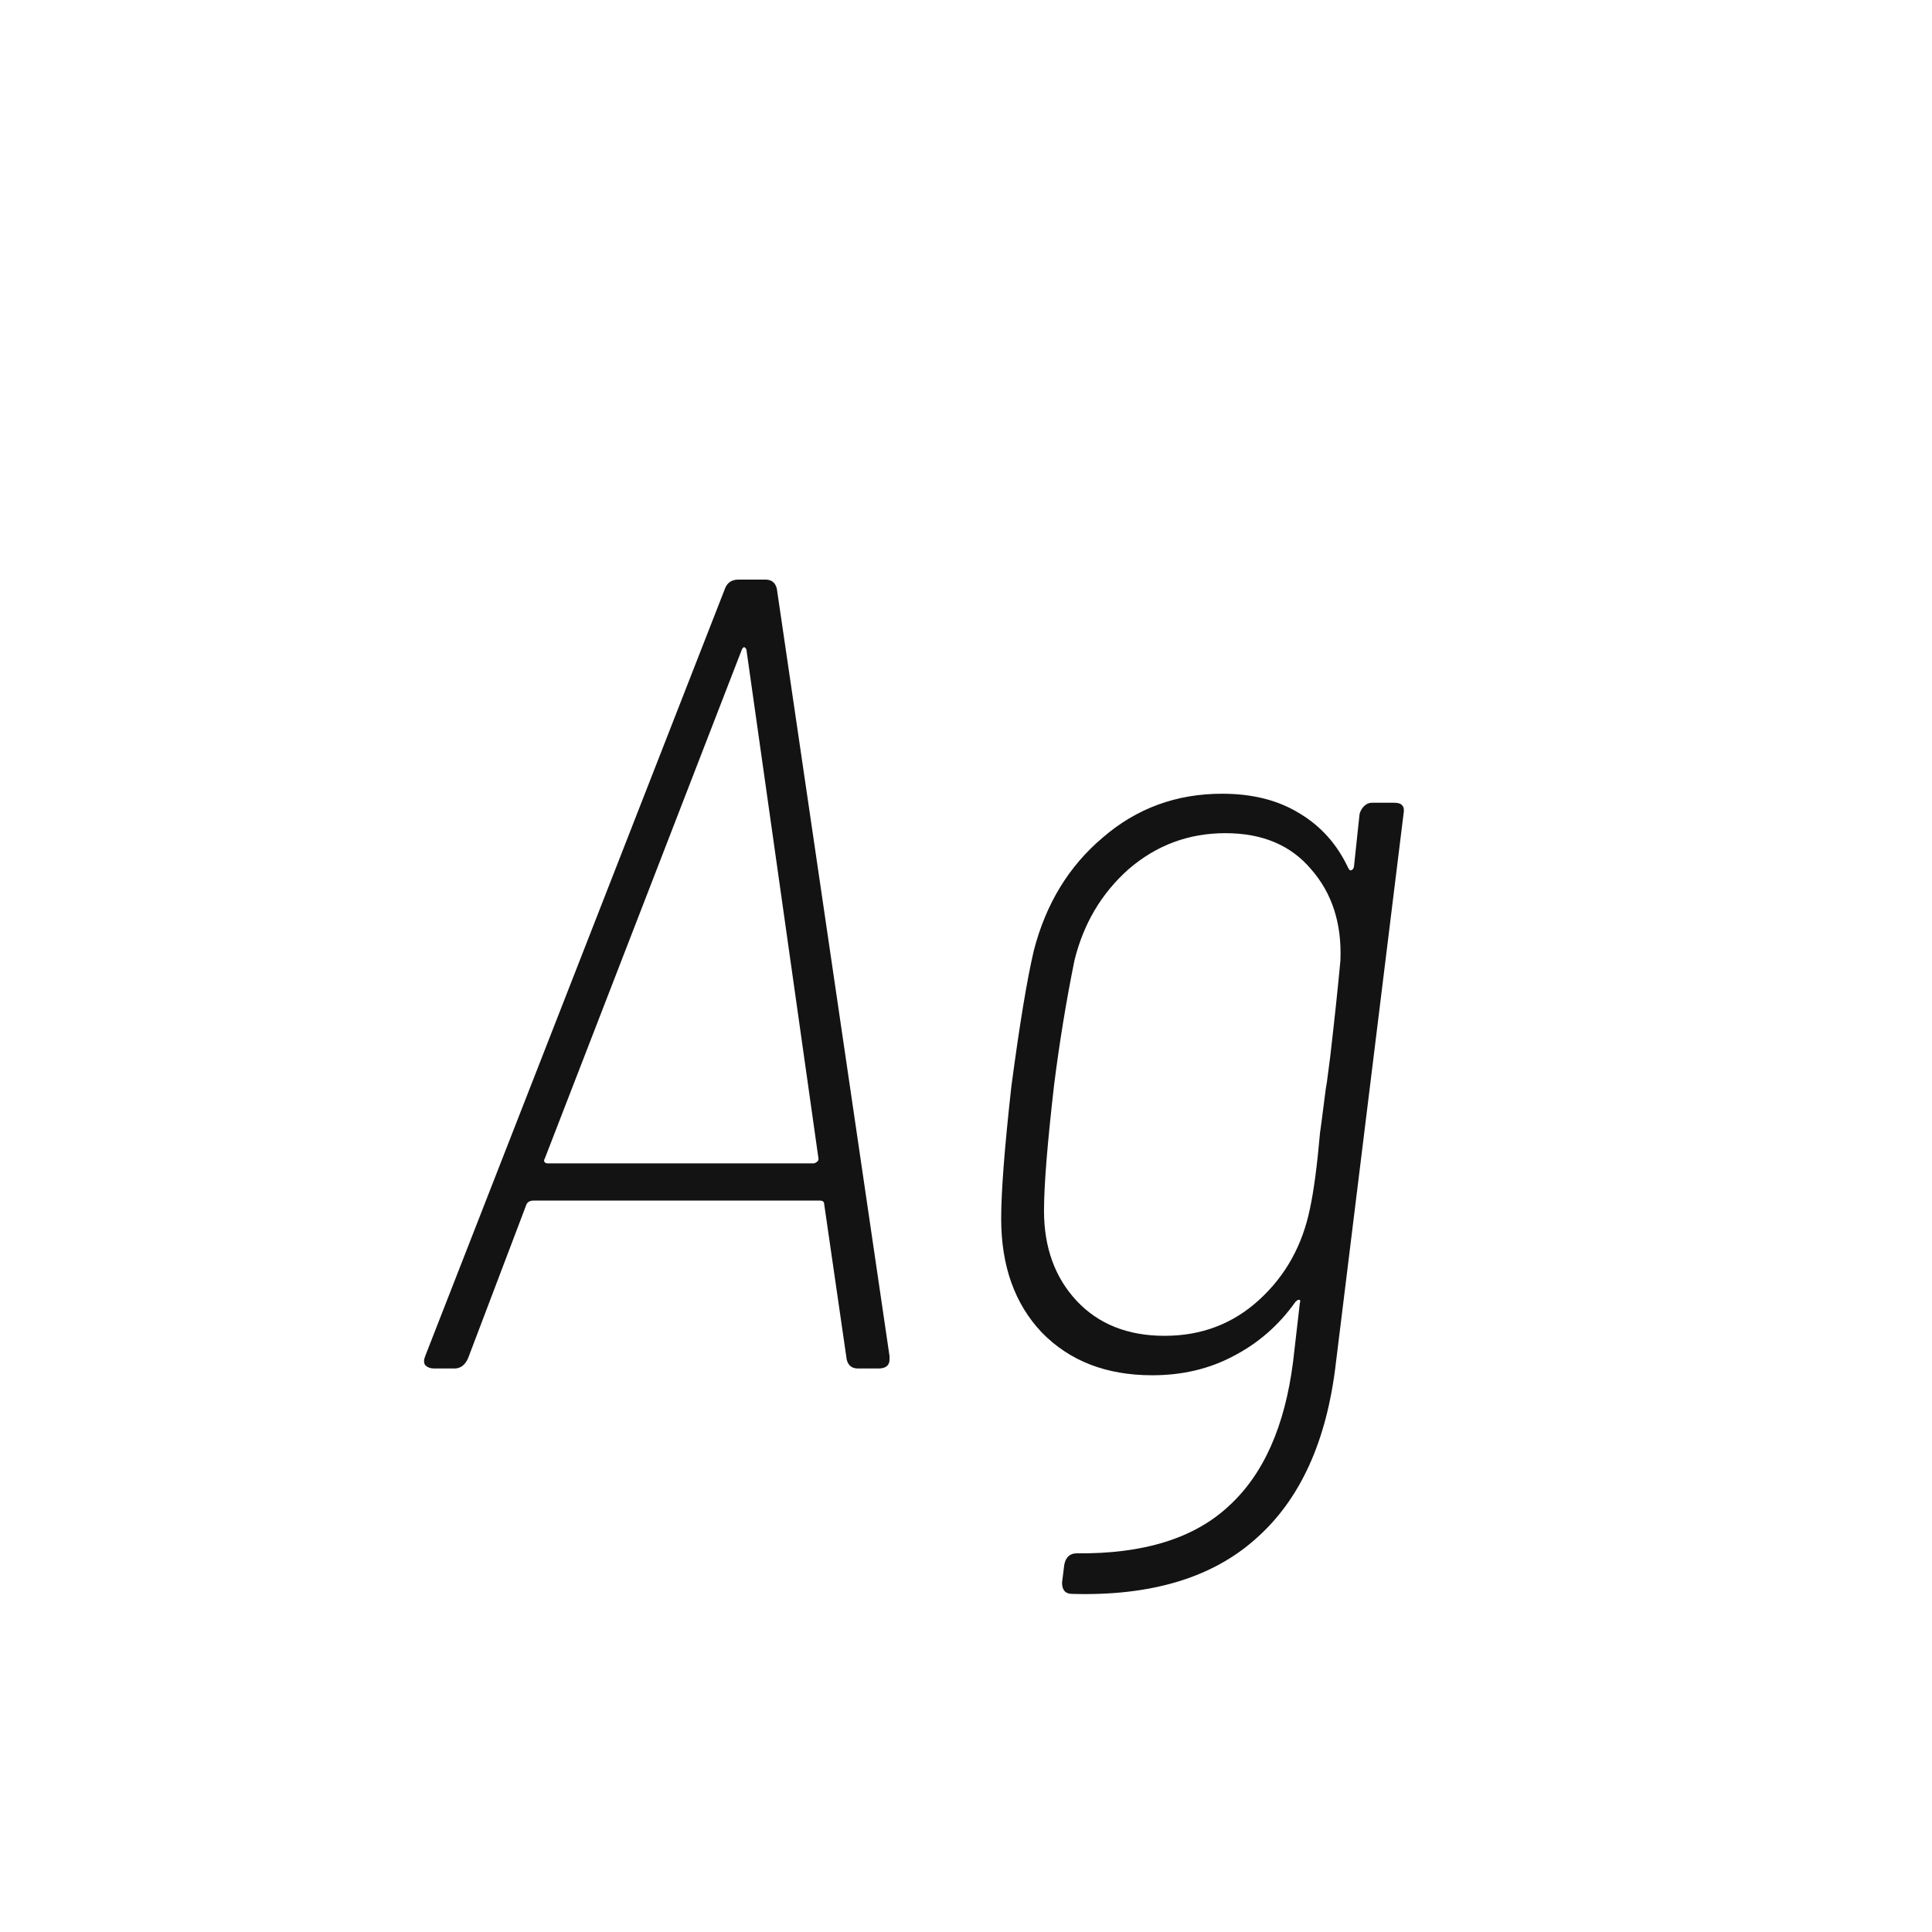 <svg width="24" height="24" viewBox="0 0 24 24" fill="none" xmlns="http://www.w3.org/2000/svg">
<path d="M10.658 17C10.583 17 10.536 16.963 10.518 16.888L10.238 14.956C10.238 14.928 10.219 14.914 10.182 14.914H6.626C6.588 14.914 6.56 14.928 6.542 14.956L5.814 16.874C5.776 16.958 5.72 17 5.646 17H5.394C5.347 17 5.31 16.986 5.282 16.958C5.263 16.93 5.263 16.893 5.282 16.846L9.006 7.312C9.034 7.237 9.09 7.2 9.174 7.2H9.51C9.584 7.2 9.631 7.237 9.65 7.312L11.05 16.846V16.888C11.05 16.963 11.003 17 10.91 17H10.658ZM6.766 14.396C6.756 14.405 6.756 14.419 6.766 14.438C6.775 14.447 6.789 14.452 6.808 14.452H10.098C10.116 14.452 10.13 14.447 10.14 14.438C10.158 14.429 10.168 14.415 10.168 14.396L9.272 8.068C9.262 8.049 9.253 8.04 9.244 8.04C9.234 8.04 9.225 8.049 9.216 8.068L6.766 14.396ZM16.889 10.112C16.899 10.075 16.917 10.042 16.945 10.014C16.973 9.986 17.006 9.972 17.043 9.972H17.323C17.417 9.972 17.454 10.019 17.435 10.112L16.595 16.93C16.483 17.901 16.152 18.629 15.601 19.114C15.06 19.599 14.299 19.828 13.319 19.8C13.235 19.8 13.193 19.753 13.193 19.66L13.221 19.436C13.24 19.343 13.291 19.296 13.375 19.296C14.206 19.305 14.836 19.109 15.265 18.708C15.695 18.316 15.961 17.719 16.063 16.916L16.147 16.188C16.157 16.16 16.152 16.146 16.133 16.146C16.124 16.146 16.11 16.155 16.091 16.174C15.886 16.463 15.629 16.687 15.321 16.846C15.023 17.005 14.687 17.084 14.313 17.084C13.744 17.084 13.287 16.907 12.941 16.552C12.605 16.197 12.437 15.726 12.437 15.138C12.437 14.802 12.479 14.256 12.563 13.5C12.666 12.725 12.759 12.161 12.843 11.806C12.993 11.227 13.277 10.761 13.697 10.406C14.117 10.042 14.612 9.86 15.181 9.86C15.555 9.86 15.872 9.939 16.133 10.098C16.404 10.257 16.609 10.485 16.749 10.784C16.759 10.803 16.768 10.812 16.777 10.812C16.796 10.812 16.81 10.798 16.819 10.77L16.889 10.112ZM16.273 15.012C16.32 14.797 16.362 14.48 16.399 14.06C16.399 14.069 16.423 13.892 16.469 13.528L16.483 13.444L16.525 13.122C16.581 12.637 16.623 12.24 16.651 11.932C16.67 11.475 16.549 11.097 16.287 10.798C16.035 10.499 15.681 10.35 15.223 10.35C14.766 10.35 14.365 10.499 14.019 10.798C13.683 11.097 13.459 11.475 13.347 11.932C13.245 12.436 13.161 12.949 13.095 13.472C13.011 14.2 12.969 14.723 12.969 15.04C12.969 15.497 13.105 15.871 13.375 16.16C13.646 16.449 14.01 16.594 14.467 16.594C14.925 16.594 15.317 16.445 15.643 16.146C15.97 15.847 16.18 15.469 16.273 15.012Z" fill="#131313"/>
</svg>
